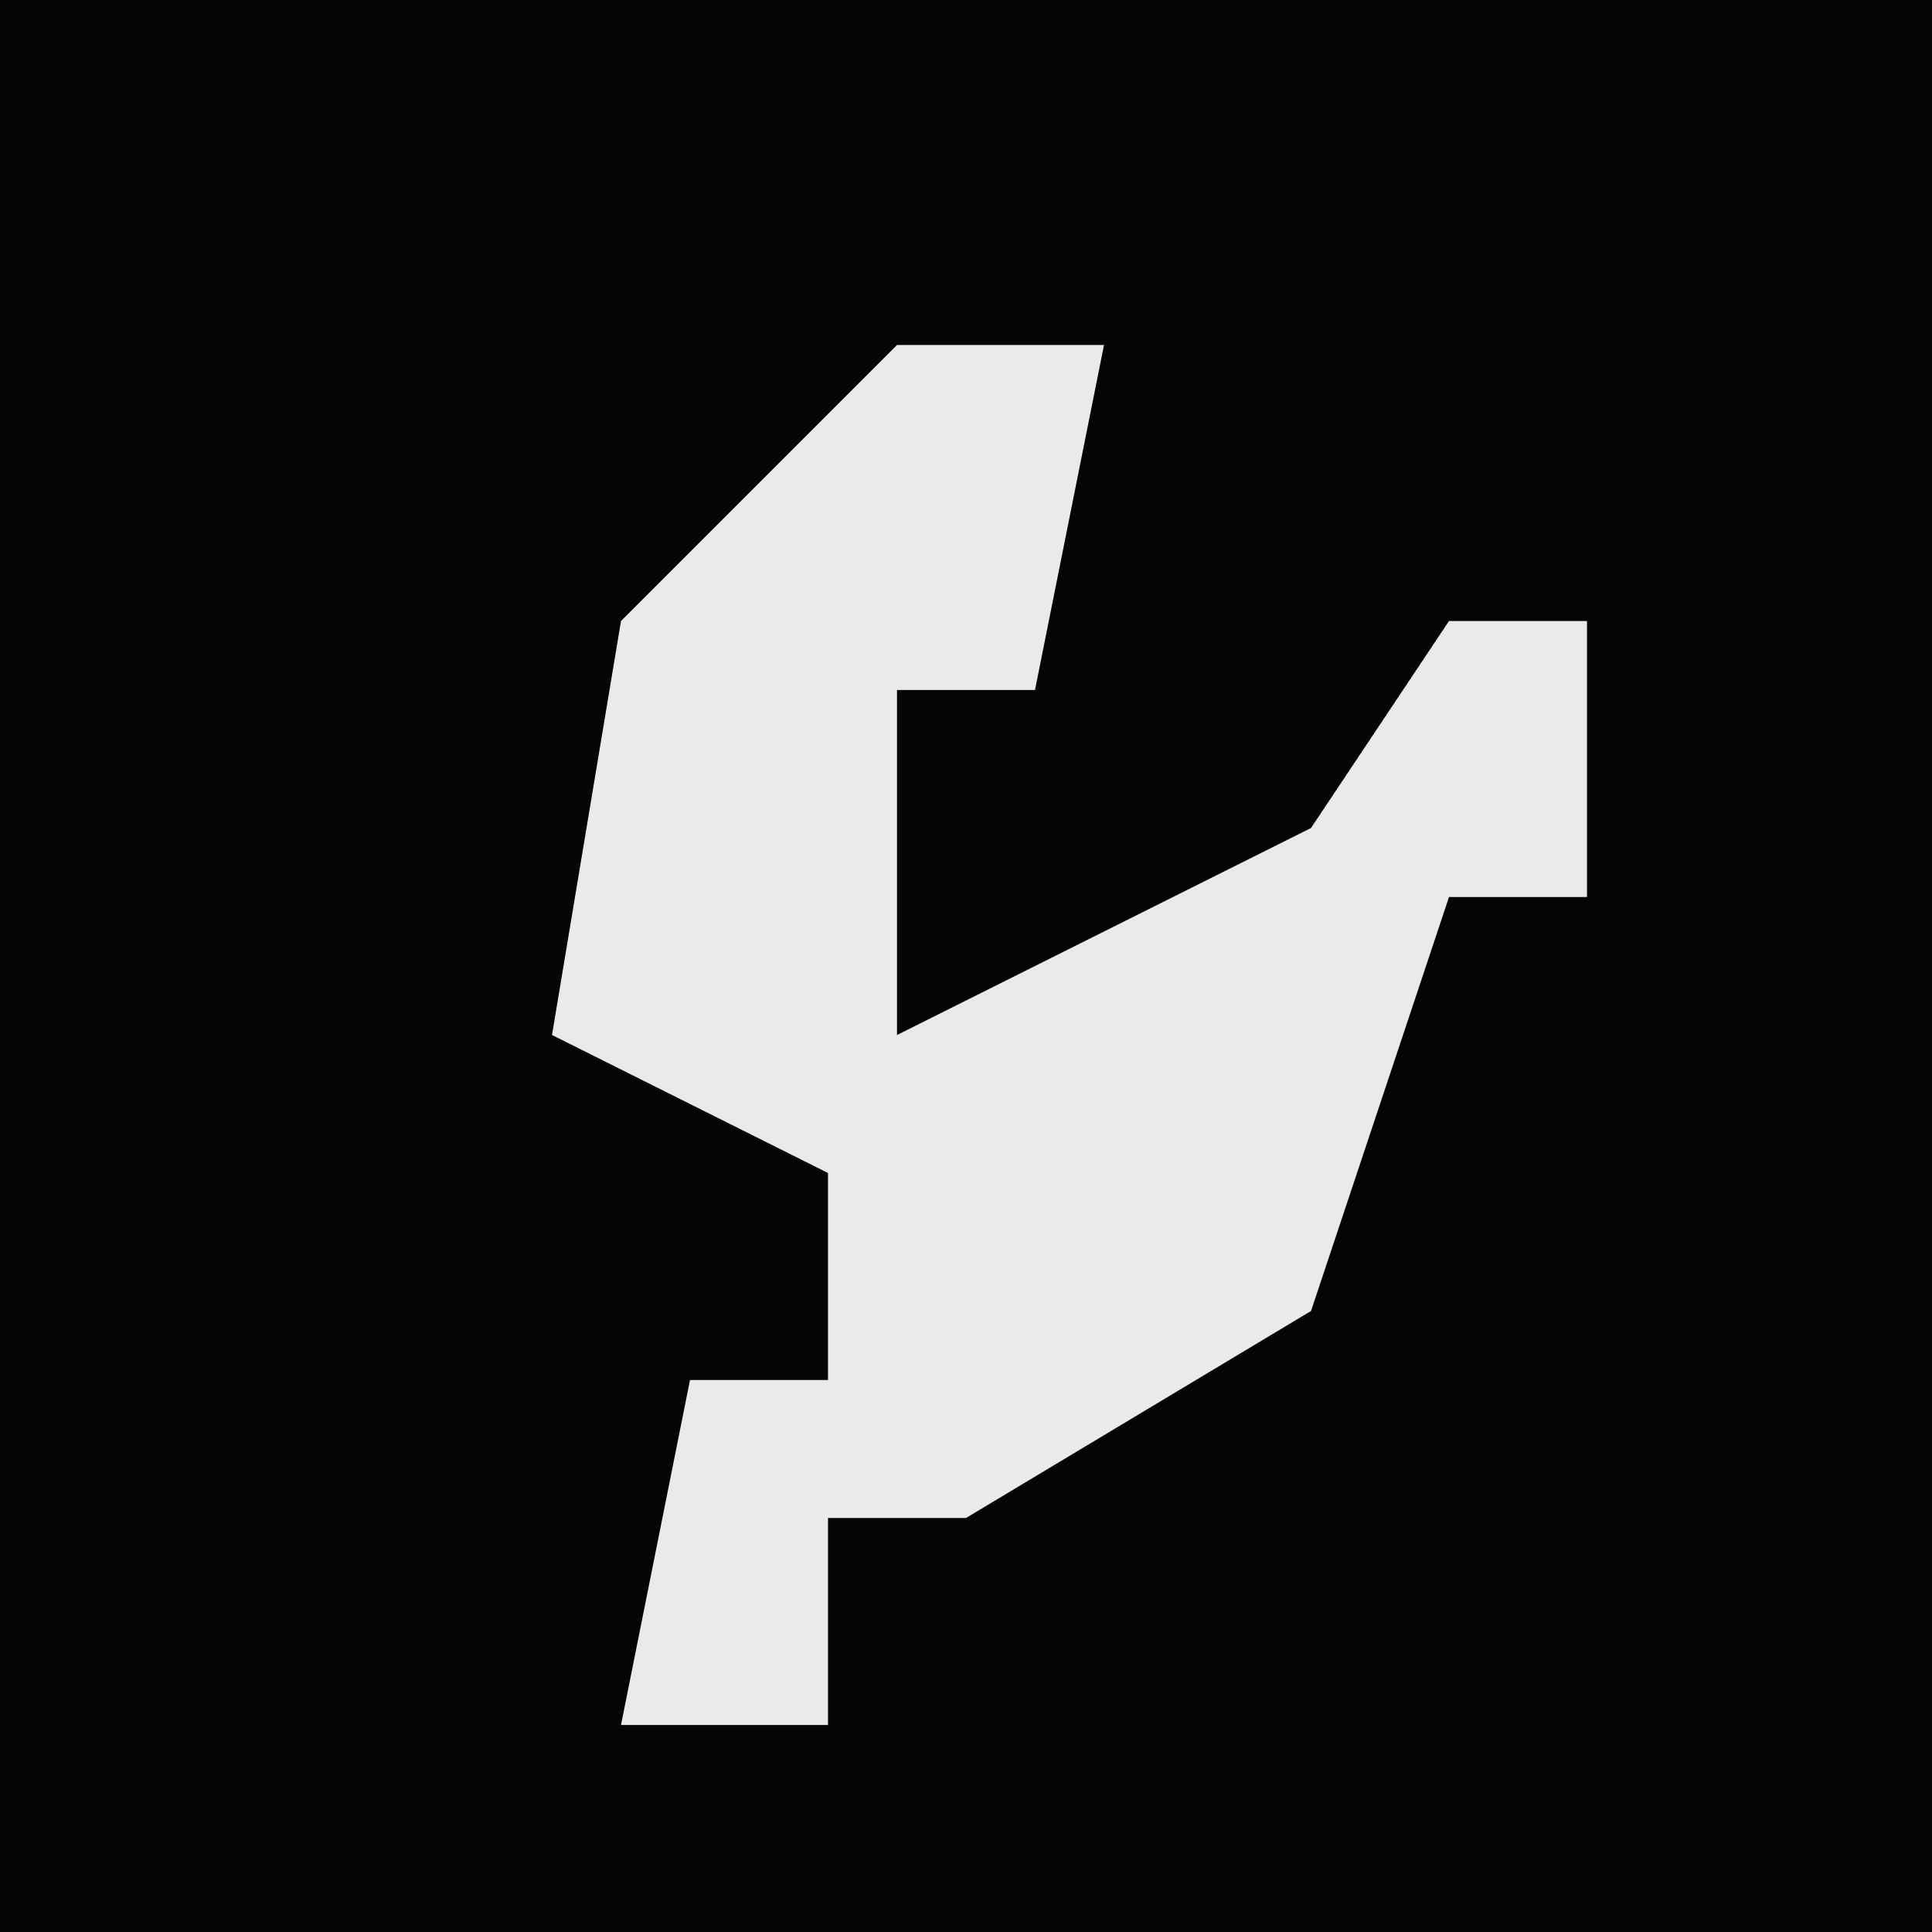 <?xml version="1.0" encoding="UTF-8"?>
<svg version="1.1" xmlns="http://www.w3.org/2000/svg" width="28" height="28">
<path d="M0,0 L28,0 L28,28 L0,28 Z " fill="#050505" transform="translate(0,0)"/>
<path d="M0,0 L3,0 L2,5 L0,5 L0,10 L6,7 L8,4 L10,4 L10,8 L8,8 L6,14 L1,17 L-1,17 L-1,20 L-4,20 L-3,15 L-1,15 L-1,12 L-5,10 L-4,4 Z " fill="#EAEAEA" transform="translate(13,5)"/>
</svg>
